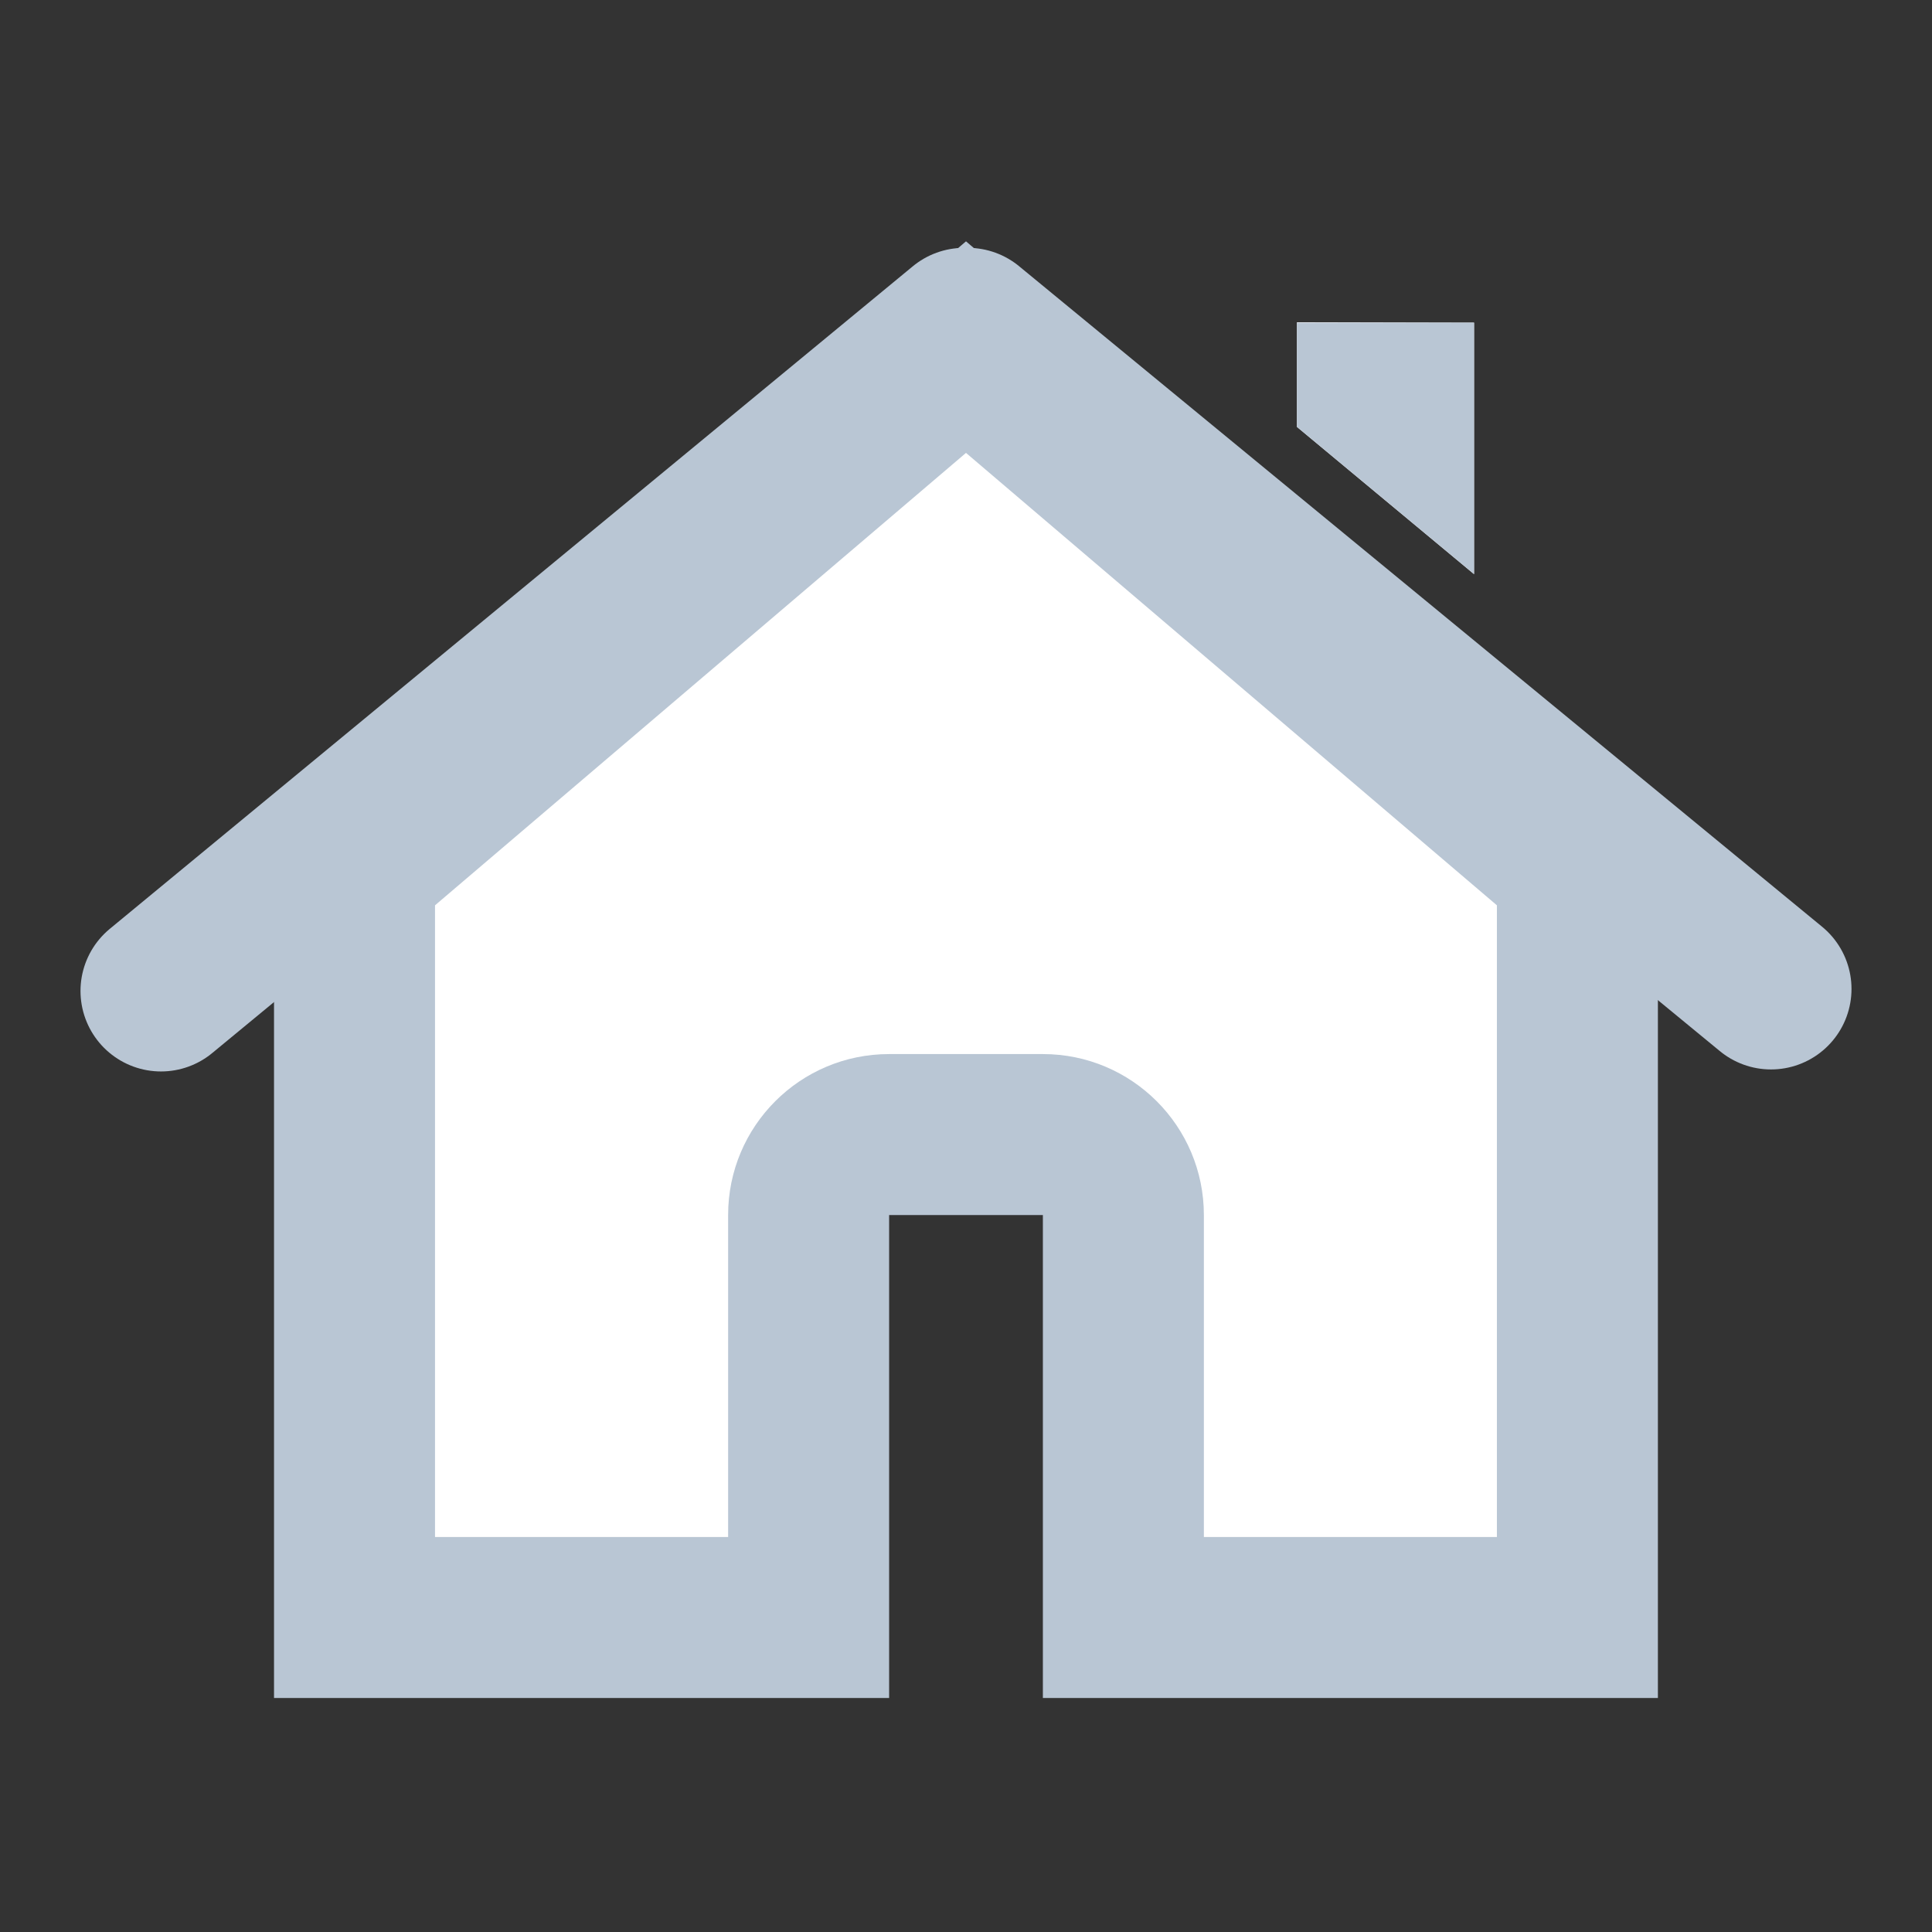 <svg xmlns="http://www.w3.org/2000/svg" width="24" height="24" viewBox="0 0 24 24">
    <rect x="0" y="0" width="24" height="24" fill="#333333" stroke="none"/>
    <g transform="translate(-5724 22511)">
        <rect width="24" height="24" transform="translate(5724 -22511)" fill="none"/>
        <g transform="translate(5726 -22508.002)">
            <g transform="translate(2.688 30.202)" fill="#fff" stroke-linecap="round">
                <path d="M 9.746 -22.087 L 8.922 -22.912 L 10.283 -23.538 L 9.746 -22.087 Z"
                      stroke="none"/>
                <path d="M 9.71 -22.99 L 9.843 -22.99 L 9.843 -22.876 L 9.71 -22.99 Z"
                      stroke="none"/>
            </g>
            <g transform="translate(3.205 30.37)" fill="#fff" stroke-linecap="round" stroke-linejoin="round">
                <path d="M 14.39 -13.275 L 8.75 -13.275 L 8.75 -18.274 L 8.75 -19.274 L 7.75 -19.274 L 5.84 -19.274 L 4.84 -19.274 L 4.84 -18.274 L 4.84 -13.275 L -0.801 -13.275 L -0.801 -22.584 L 6.795 -29.056 L 14.39 -22.584 L 14.39 -13.275 Z"
                      stroke="none"/>
                <path d="M 6.795 -27.742 L 0.199 -22.122 L 0.199 -14.275 L 3.84 -14.275 L 3.84 -18.274 C 3.84 -19.379 4.735 -20.274 5.84 -20.274 L 7.75 -20.274 C 8.854 -20.274 9.75 -19.379 9.75 -18.274 L 9.75 -14.275 L 13.39 -14.275 L 13.39 -22.122 L 6.795 -27.742 M 6.795 -30.37 L 15.257 -23.159 L 15.39 -23.042 L 15.39 -12.275 L 7.75 -12.275 L 7.75 -18.274 L 5.84 -18.274 L 5.84 -12.275 L -1.801 -12.275 L -1.801 -23.042 L -1.667 -23.159 L 6.795 -30.37 Z"
                      stroke="none" fill="#b9c6d4"/>
            </g>
            <line x1="9.976" y2="8.231" transform="translate(0 1.081)" fill="#fff" stroke="#b9c6d4"
                  stroke-linecap="round" stroke-width="2"/>
            <line x2="9.976" y2="8.206" transform="translate(10.024 1.081)" fill="#fff" stroke="#b9c6d4"
                  stroke-linecap="round" stroke-width="2"/>
            <g transform="translate(3.611 30.69)" fill="#fff" stroke-linecap="round" stroke-linejoin="round">
                <path d="M12.7-29.68v3.124l-2.2-1.829v-1.3Z" stroke="none"/>
                <path d="M 10.5 -29.68 L 12.7 -29.68 L 12.7 -26.556 L 10.5 -28.385 L 10.5 -29.68 Z"
                      stroke="none" fill="#b9c6d4"/>
            </g>
        </g>
    </g>
</svg>
